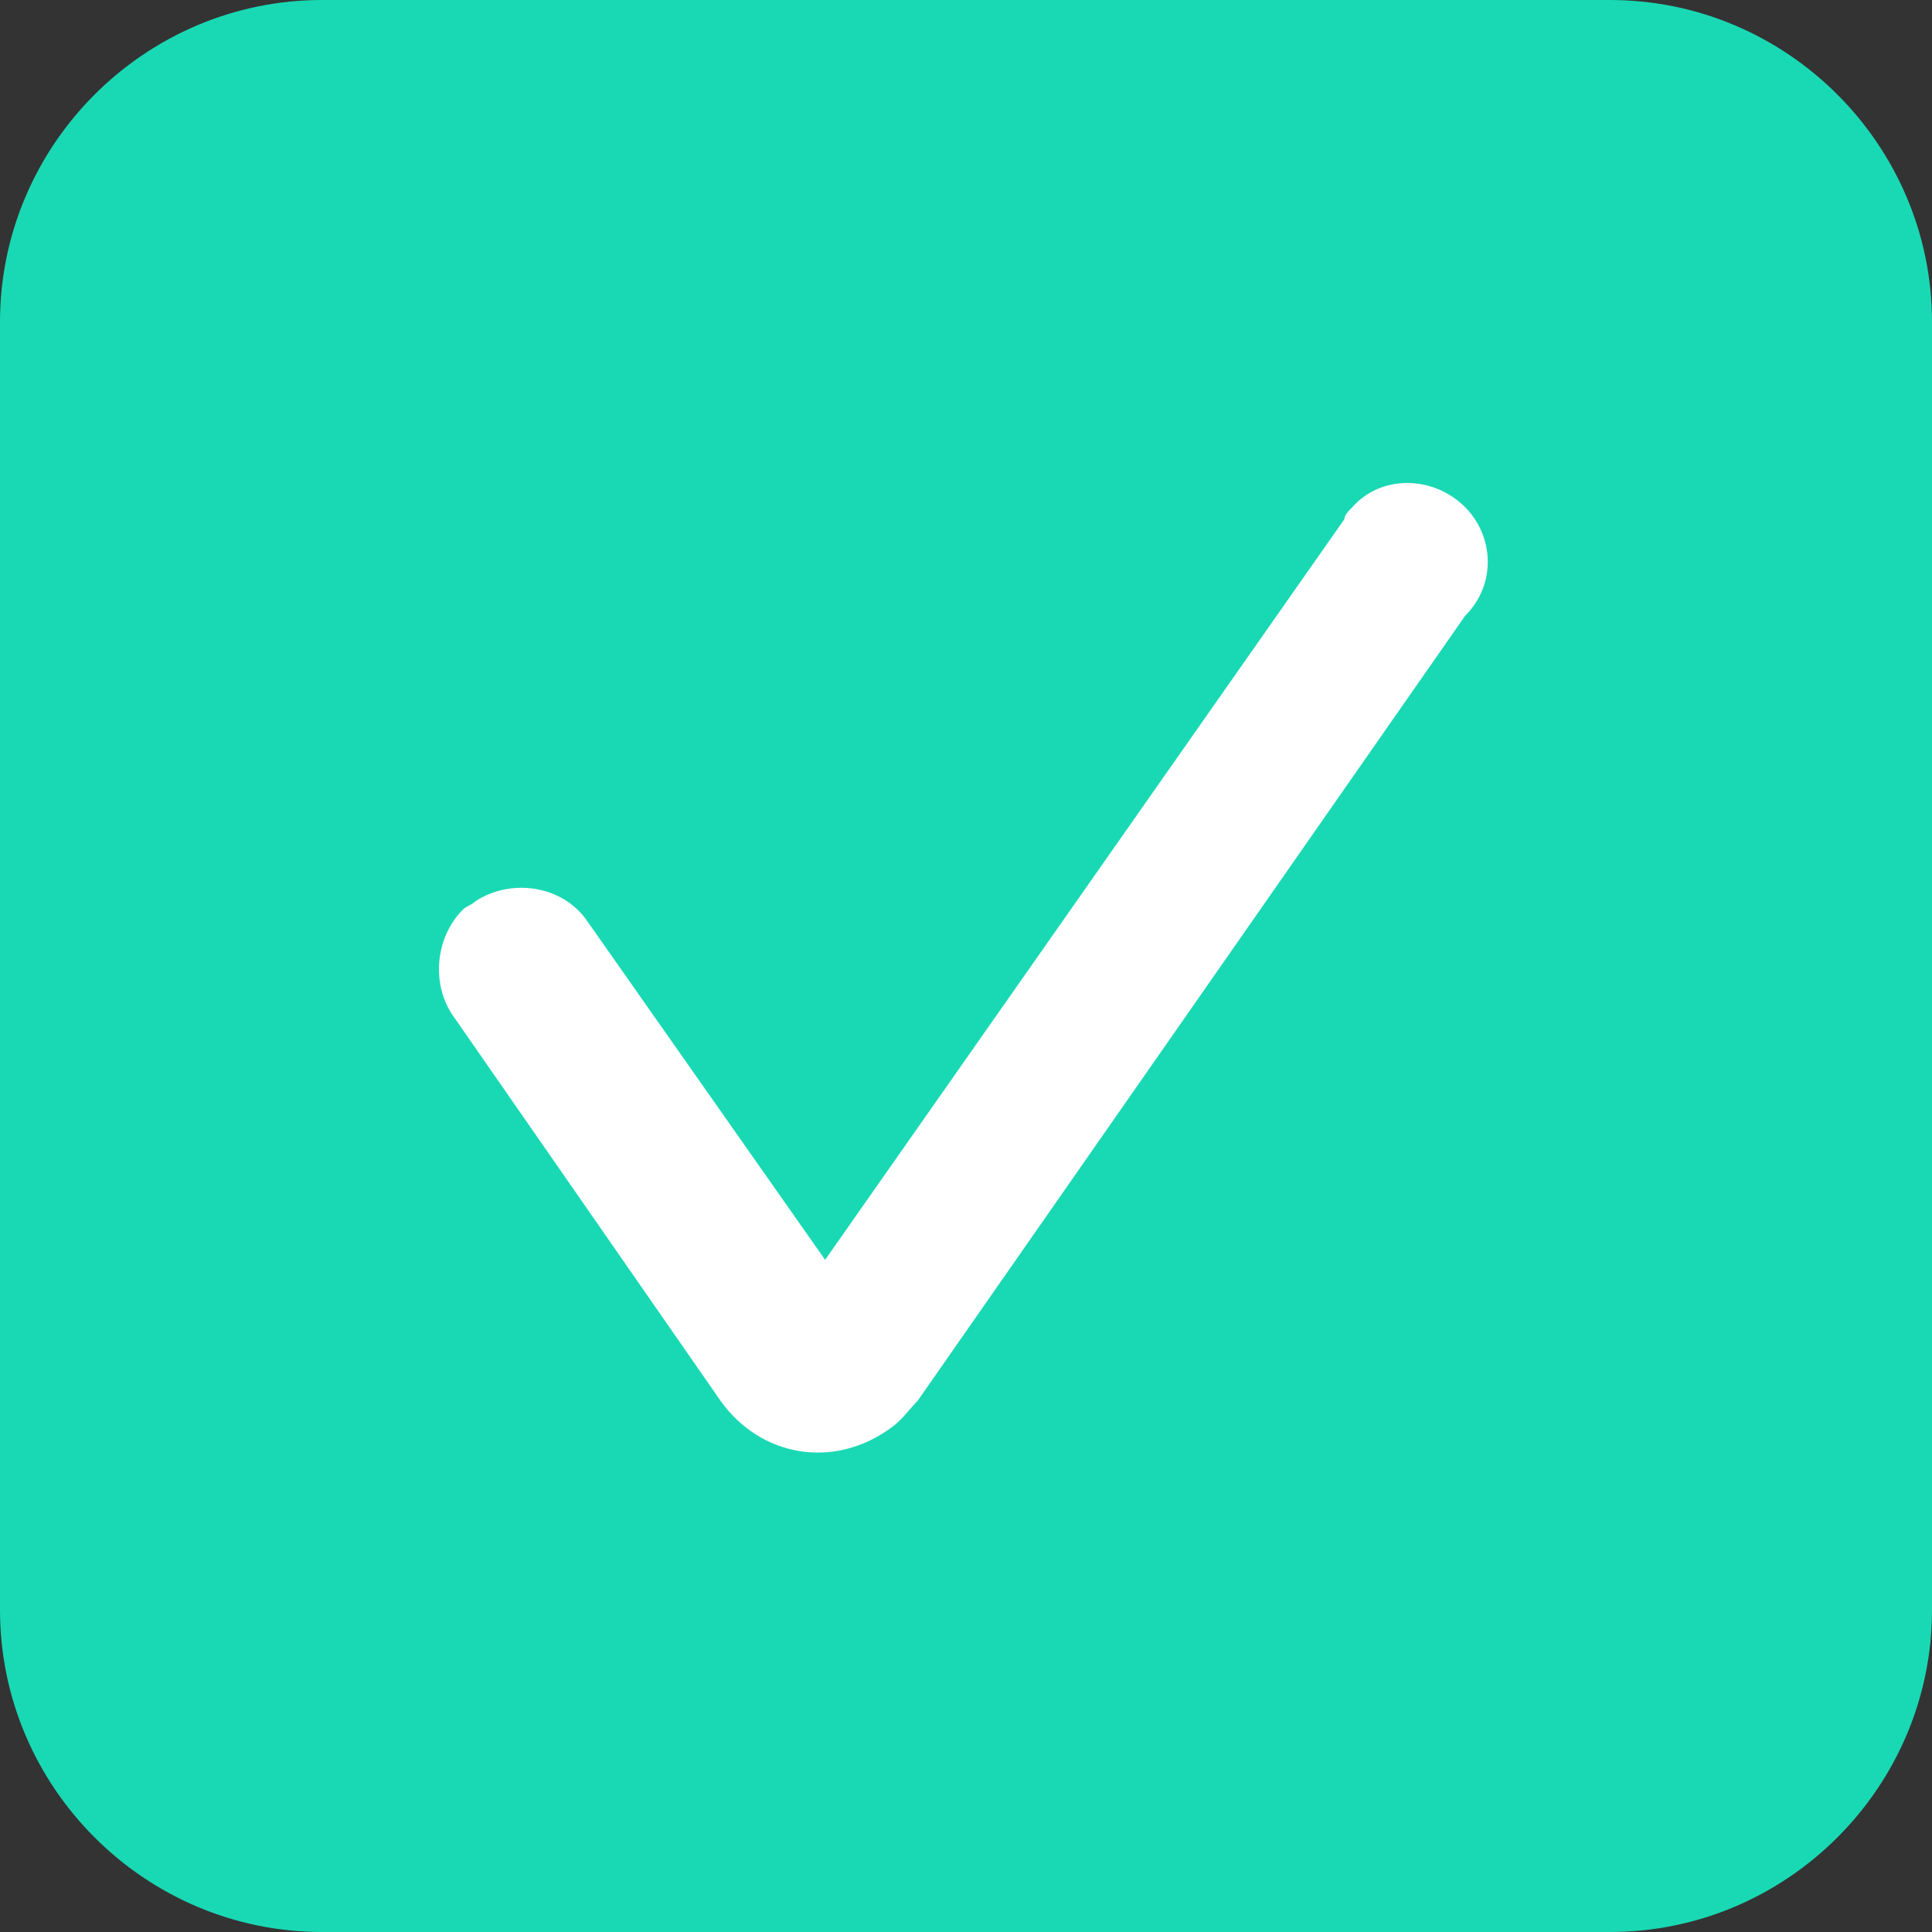 <svg xmlns="http://www.w3.org/2000/svg" width="48" height="48"><rect width="100%" height="100%" fill="#333333" stroke="none"/><path d="M40 48H8c-4.4 0-8-3.6-8-8V8c0-4.4 3.6-8 8-8h32c4.4 0 8 3.6 8 8v32c0 4.4-3.6 8-8 8z" fill="#19d9b4"/><path d="M36.4 12.6c-.8-.8-2.1-.8-2.8 0-.1.1-.2.2-.2.3L20.5 31.3l-5.9-8.4c-.6-.9-1.9-1.1-2.8-.5-.1.1-.2.1-.3.2-.7.7-.8 1.9-.2 2.7l6.6 9.5c1 1.4 2.8 1.7 4.2.7.3-.2.5-.5.7-.7l13.6-19.5c.8-.8.7-2 0-2.7z" fill="#fff"/></svg>